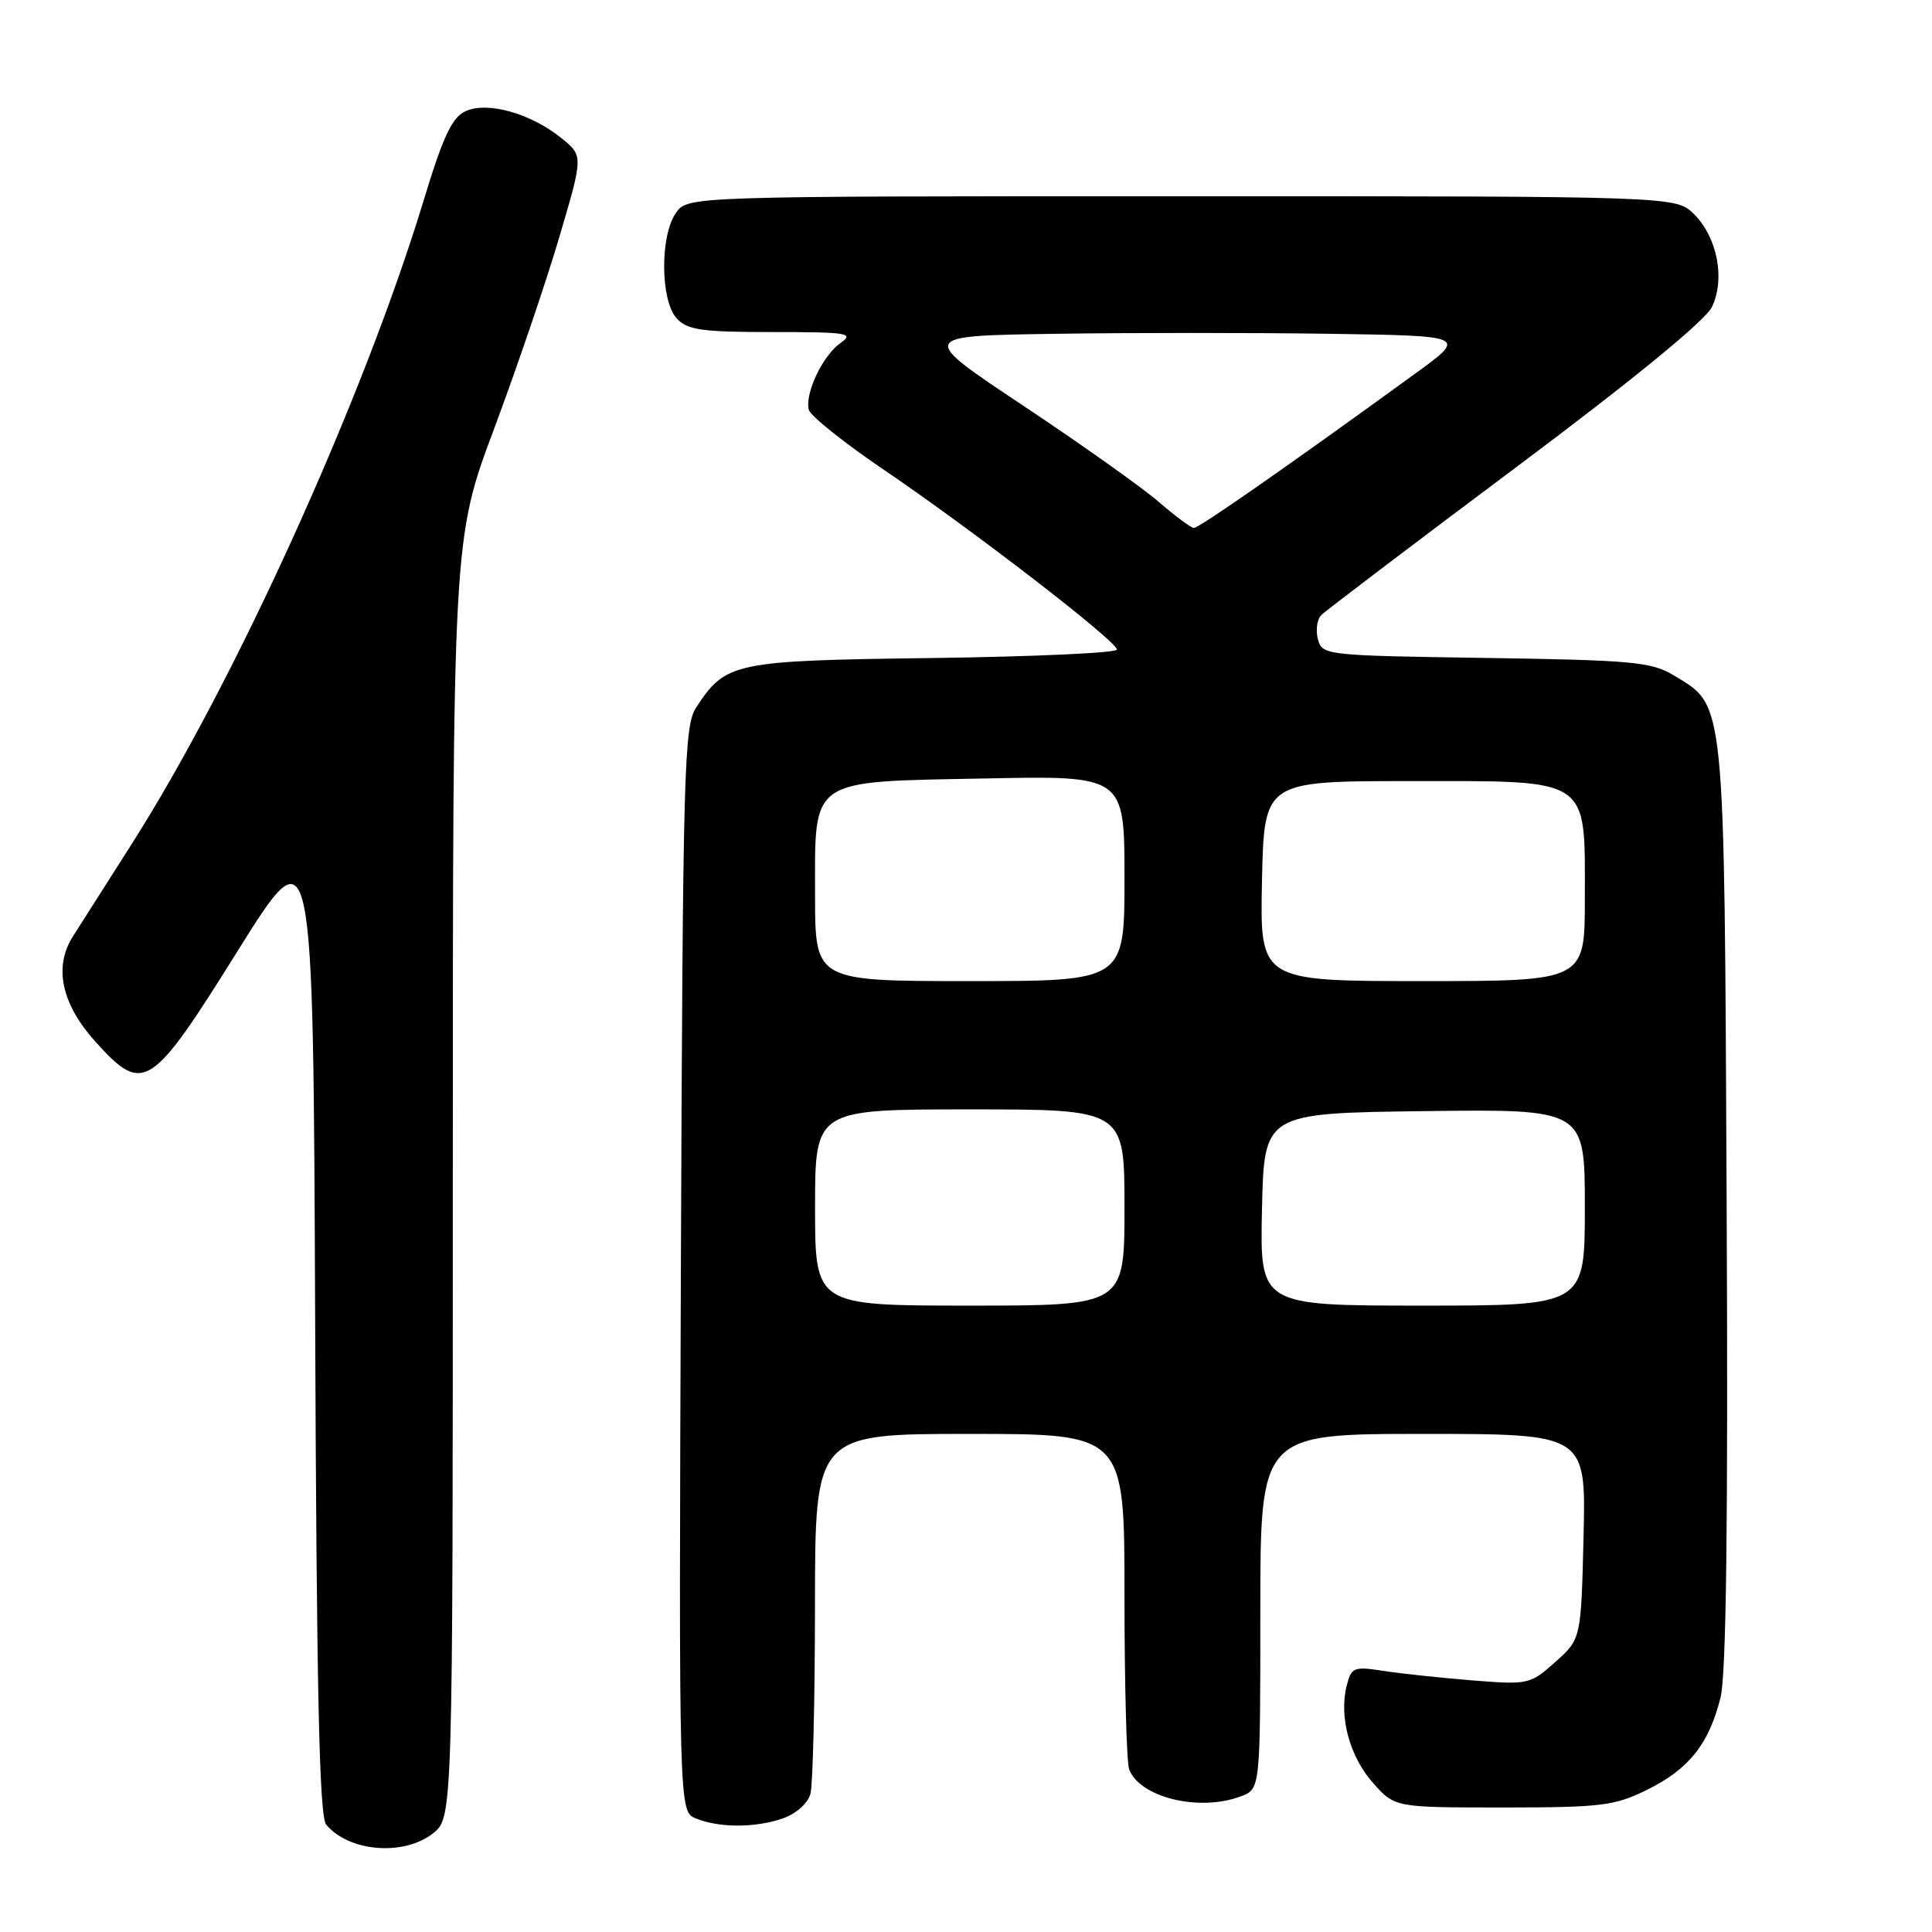 <?xml version="1.0" encoding="UTF-8" standalone="no"?>
<!DOCTYPE svg PUBLIC "-//W3C//DTD SVG 1.1//EN" "http://www.w3.org/Graphics/SVG/1.1/DTD/svg11.dtd" >
<svg xmlns="http://www.w3.org/2000/svg" xmlns:xlink="http://www.w3.org/1999/xlink" version="1.1" viewBox="0 0 256 256">
 <g >
 <path fill="currentColor"
d=" M 57.37 242.93 C 60.00 240.85 60.00 240.85 60.00 156.14 C 60.00 71.43 60.00 71.43 65.48 56.79 C 68.49 48.73 72.38 37.31 74.12 31.39 C 77.29 20.65 77.29 20.65 74.40 18.31 C 70.33 15.02 64.60 13.41 61.70 14.73 C 59.89 15.55 58.71 18.06 56.11 26.64 C 48.12 52.91 31.10 90.41 17.45 111.84 C 14.18 116.97 10.66 122.49 9.64 124.11 C 7.09 128.15 8.16 133.07 12.67 138.06 C 19.01 145.07 19.98 144.45 31.50 125.99 C 41.50 109.99 41.50 109.99 41.76 175.15 C 41.95 224.28 42.31 240.67 43.22 241.77 C 46.22 245.38 53.49 245.98 57.37 242.93 Z  M 103.75 240.94 C 105.50 240.33 107.05 238.94 107.39 237.69 C 107.71 236.48 107.98 225.26 107.99 212.75 C 108.00 190.00 108.00 190.00 128.50 190.00 C 149.00 190.00 149.00 190.00 149.00 211.42 C 149.00 223.20 149.28 233.56 149.62 234.46 C 151.06 238.20 158.97 240.10 164.43 238.02 C 167.00 237.05 167.00 237.05 167.00 213.52 C 167.00 190.00 167.00 190.00 188.58 190.00 C 210.15 190.00 210.15 190.00 209.83 203.58 C 209.50 217.17 209.50 217.17 206.09 220.22 C 202.75 223.20 202.50 223.25 195.09 222.66 C 190.91 222.32 185.61 221.76 183.30 221.40 C 179.37 220.79 179.06 220.92 178.44 223.38 C 177.40 227.51 178.85 232.80 181.97 236.29 C 184.84 239.50 184.84 239.50 199.17 239.50 C 212.17 239.50 213.94 239.28 218.24 237.16 C 223.78 234.44 226.45 231.08 227.98 224.93 C 228.74 221.88 228.99 201.52 228.79 159.50 C 228.47 91.69 228.66 93.65 221.73 89.46 C 218.84 87.71 216.23 87.47 196.85 87.18 C 175.62 86.87 175.19 86.82 174.63 84.70 C 174.32 83.51 174.51 82.08 175.06 81.52 C 175.61 80.96 187.18 72.17 200.78 62.00 C 216.46 50.27 225.99 42.46 226.85 40.66 C 228.61 36.94 227.56 31.47 224.48 28.39 C 222.09 26.00 222.09 26.00 156.60 26.00 C 91.11 26.00 91.11 26.00 89.56 28.22 C 87.44 31.24 87.50 39.79 89.65 42.17 C 91.07 43.73 92.93 44.00 102.38 44.00 C 112.37 44.00 113.24 44.14 111.36 45.46 C 109.02 47.10 106.65 52.09 107.16 54.28 C 107.35 55.08 111.78 58.62 117.00 62.17 C 128.71 70.10 148.00 84.97 148.00 86.07 C 148.00 86.51 137.07 87.01 123.70 87.19 C 97.20 87.53 96.18 87.74 92.26 93.72 C 90.63 96.22 90.48 101.57 90.22 168.23 C 89.95 240.05 89.95 240.05 92.22 240.96 C 95.35 242.22 100.11 242.21 103.75 240.94 Z  M 108.00 160.00 C 108.00 147.00 108.00 147.00 128.50 147.00 C 149.00 147.00 149.00 147.00 149.00 160.00 C 149.00 173.00 149.00 173.00 128.50 173.00 C 108.00 173.00 108.00 173.00 108.00 160.00 Z  M 167.22 160.25 C 167.50 147.50 167.50 147.50 188.75 147.23 C 210.00 146.96 210.00 146.96 210.00 159.98 C 210.00 173.00 210.00 173.00 188.47 173.00 C 166.94 173.00 166.94 173.00 167.22 160.25 Z  M 108.00 118.65 C 108.00 102.93 107.00 103.61 130.60 103.15 C 149.00 102.78 149.00 102.78 149.00 116.39 C 149.00 130.00 149.00 130.00 128.50 130.00 C 108.00 130.00 108.00 130.00 108.00 118.65 Z  M 167.22 116.75 C 167.50 103.50 167.50 103.50 186.84 103.50 C 210.99 103.50 210.00 102.83 210.00 119.11 C 210.00 130.00 210.00 130.00 188.47 130.00 C 166.94 130.00 166.94 130.00 167.22 116.75 Z  M 153.50 66.47 C 151.30 64.57 143.24 58.85 135.59 53.76 C 121.67 44.50 121.67 44.50 139.84 44.23 C 149.83 44.08 166.20 44.08 176.21 44.23 C 194.42 44.50 194.42 44.50 187.46 49.55 C 170.68 61.74 158.83 70.00 158.19 69.96 C 157.81 69.94 155.70 68.37 153.50 66.47 Z "/>
</g>
</svg>